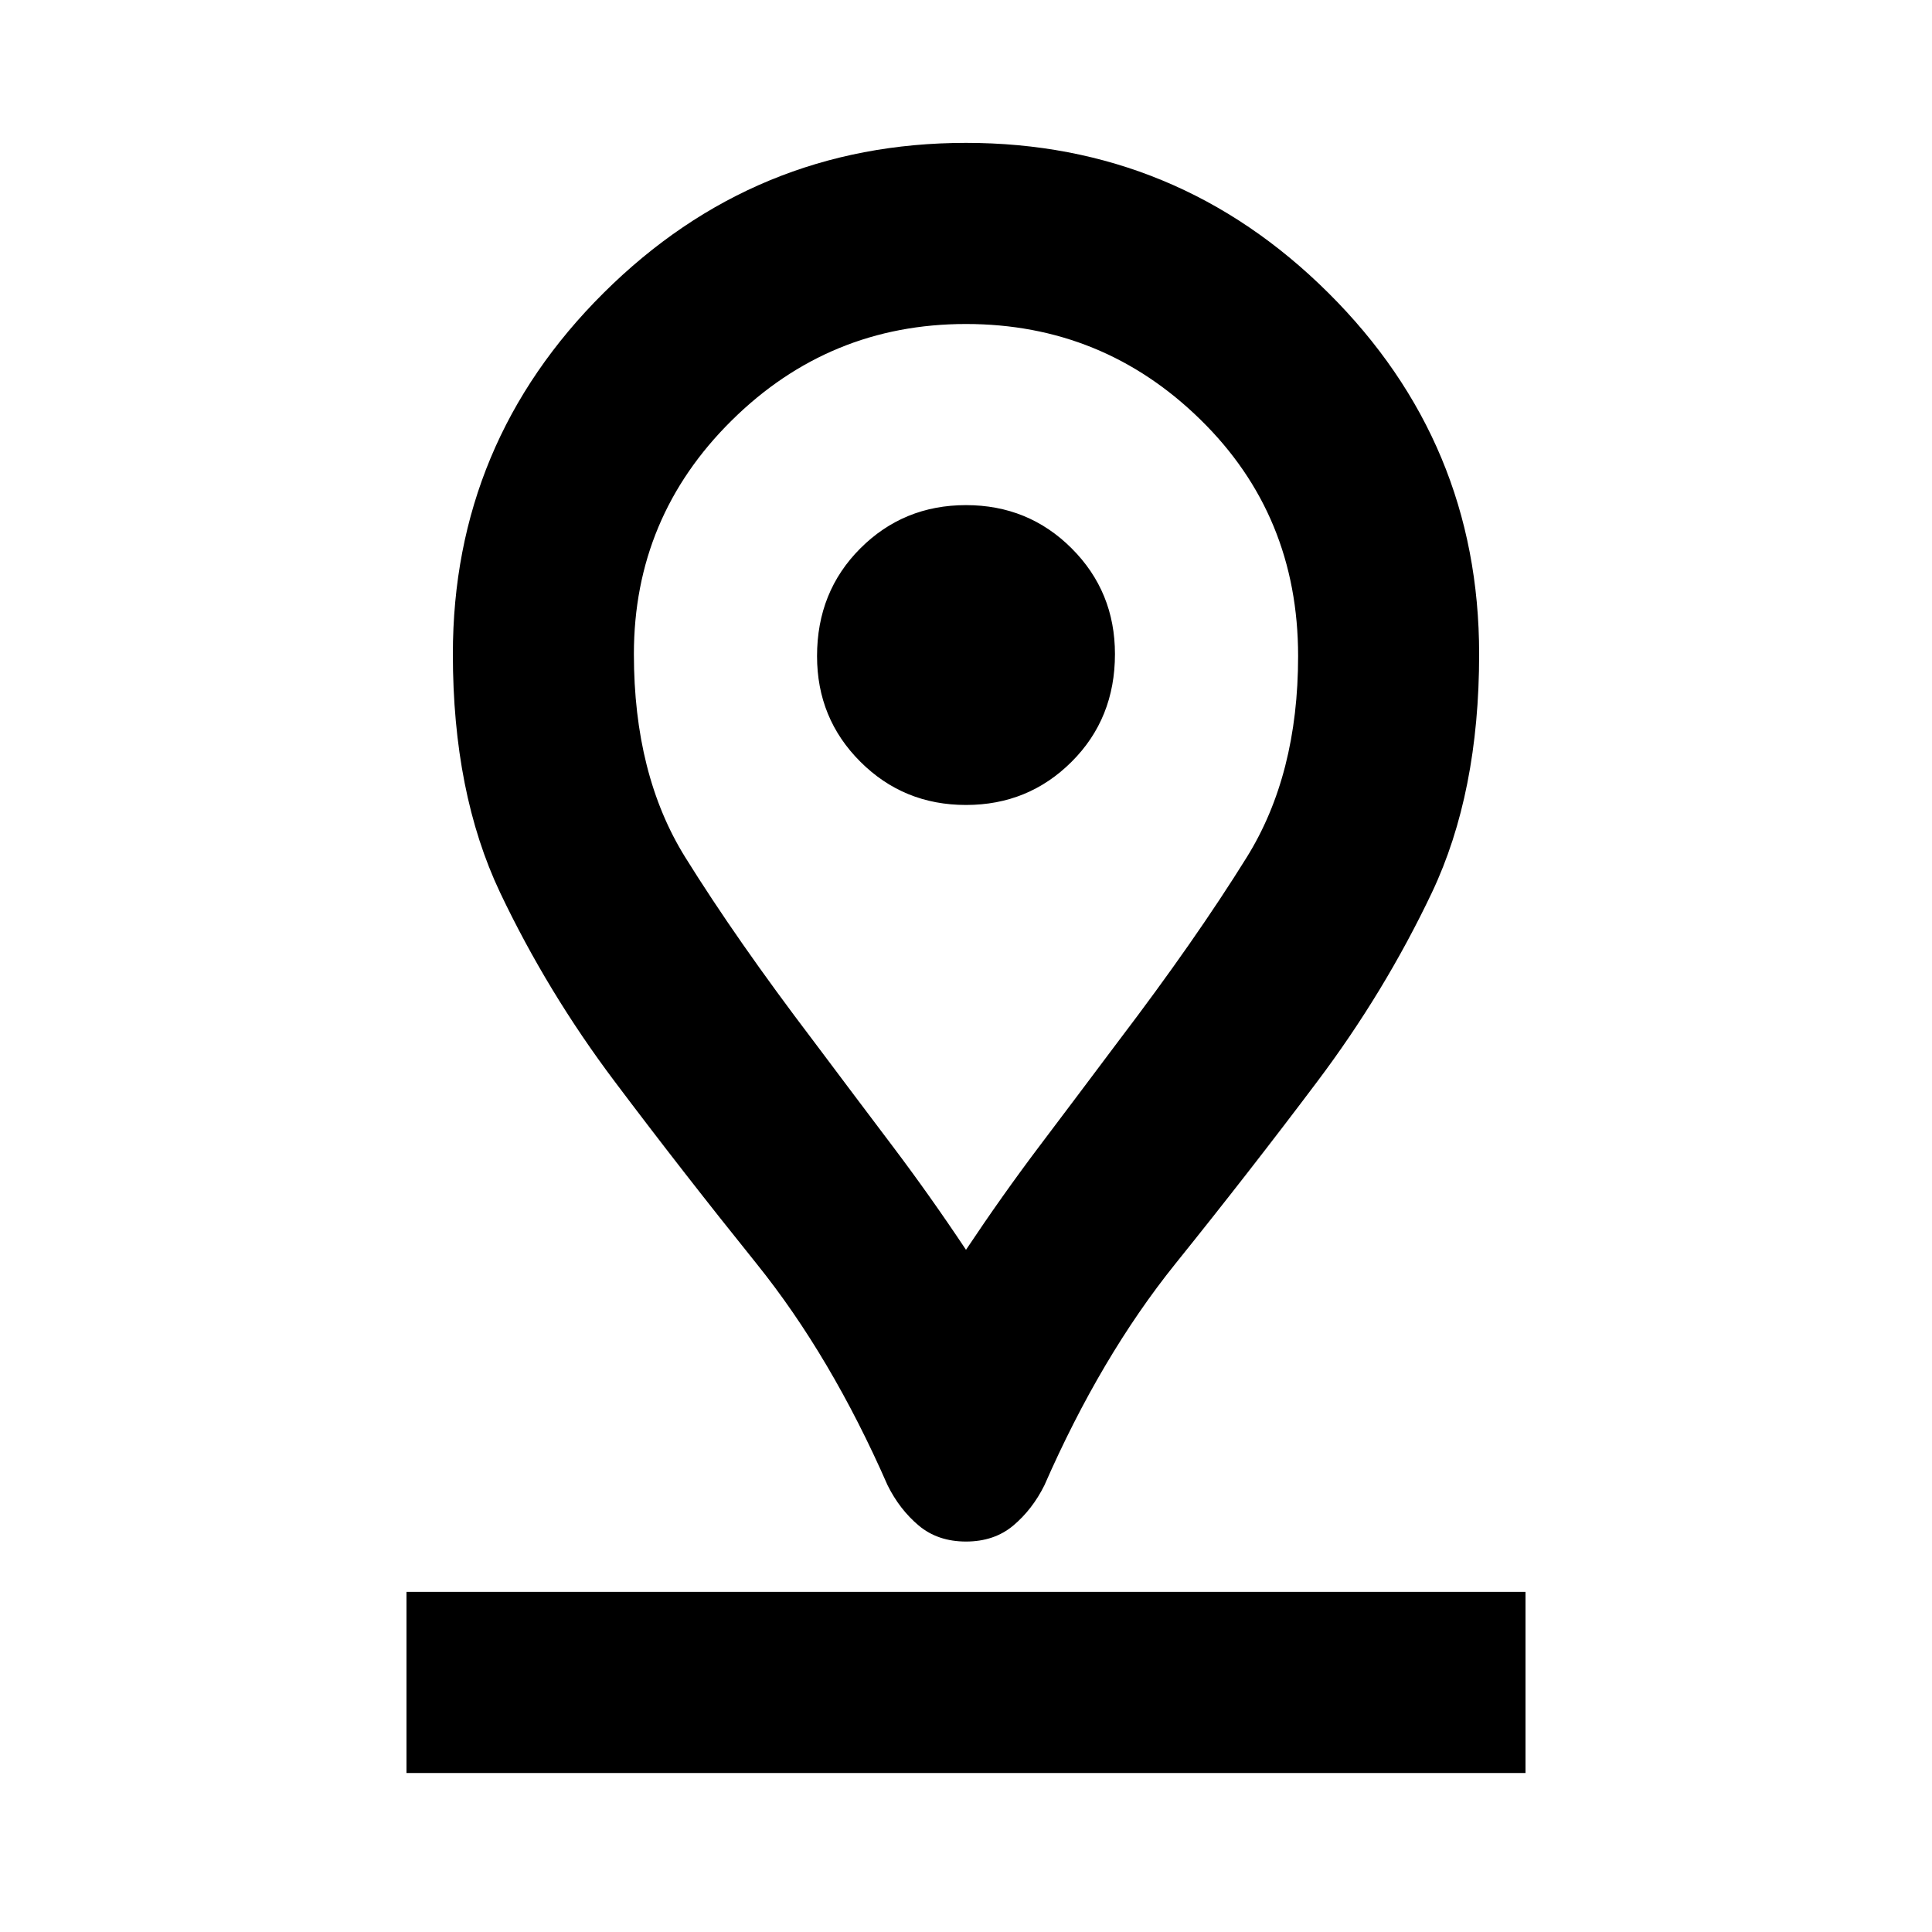<svg xmlns="http://www.w3.org/2000/svg" height="20" width="20"><path d="M10 12.938Q10.375 12.375 10.76 11.865Q11.146 11.354 11.583 10.771Q12.375 9.729 12.906 8.875Q13.438 8.021 13.438 6.792Q13.438 5.333 12.427 4.344Q11.417 3.354 10 3.354Q8.583 3.354 7.573 4.354Q6.562 5.354 6.562 6.771Q6.562 8.021 7.094 8.875Q7.625 9.729 8.417 10.771Q8.854 11.354 9.24 11.865Q9.625 12.375 10 12.938ZM10 15.958Q9.708 15.958 9.51 15.792Q9.312 15.625 9.188 15.375Q8.604 14.042 7.833 13.083Q7.062 12.125 6.365 11.198Q5.667 10.271 5.177 9.24Q4.688 8.208 4.688 6.771Q4.688 4.583 6.25 3.031Q7.812 1.479 10 1.479Q12.188 1.479 13.75 3.031Q15.312 4.583 15.312 6.771Q15.312 8.208 14.823 9.24Q14.333 10.271 13.635 11.198Q12.938 12.125 12.167 13.083Q11.396 14.042 10.812 15.375Q10.688 15.625 10.49 15.792Q10.292 15.958 10 15.958ZM10 8.333Q10.646 8.333 11.094 7.885Q11.542 7.438 11.542 6.771Q11.542 6.125 11.094 5.677Q10.646 5.229 10 5.229Q9.354 5.229 8.906 5.677Q8.458 6.125 8.458 6.792Q8.458 7.438 8.906 7.885Q9.354 8.333 10 8.333ZM4.208 18.354H15.792V16.479H4.208ZM10 6.771Q10 6.771 10 6.771Q10 6.771 10 6.771Q10 6.771 10 6.771Q10 6.771 10 6.771Q10 6.771 10 6.771Q10 6.771 10 6.771Q10 6.771 10 6.771Q10 6.771 10 6.771Q10 6.771 10 6.771Q10 6.771 10 6.771Q10 6.771 10 6.771Q10 6.771 10 6.771Z"/></svg>